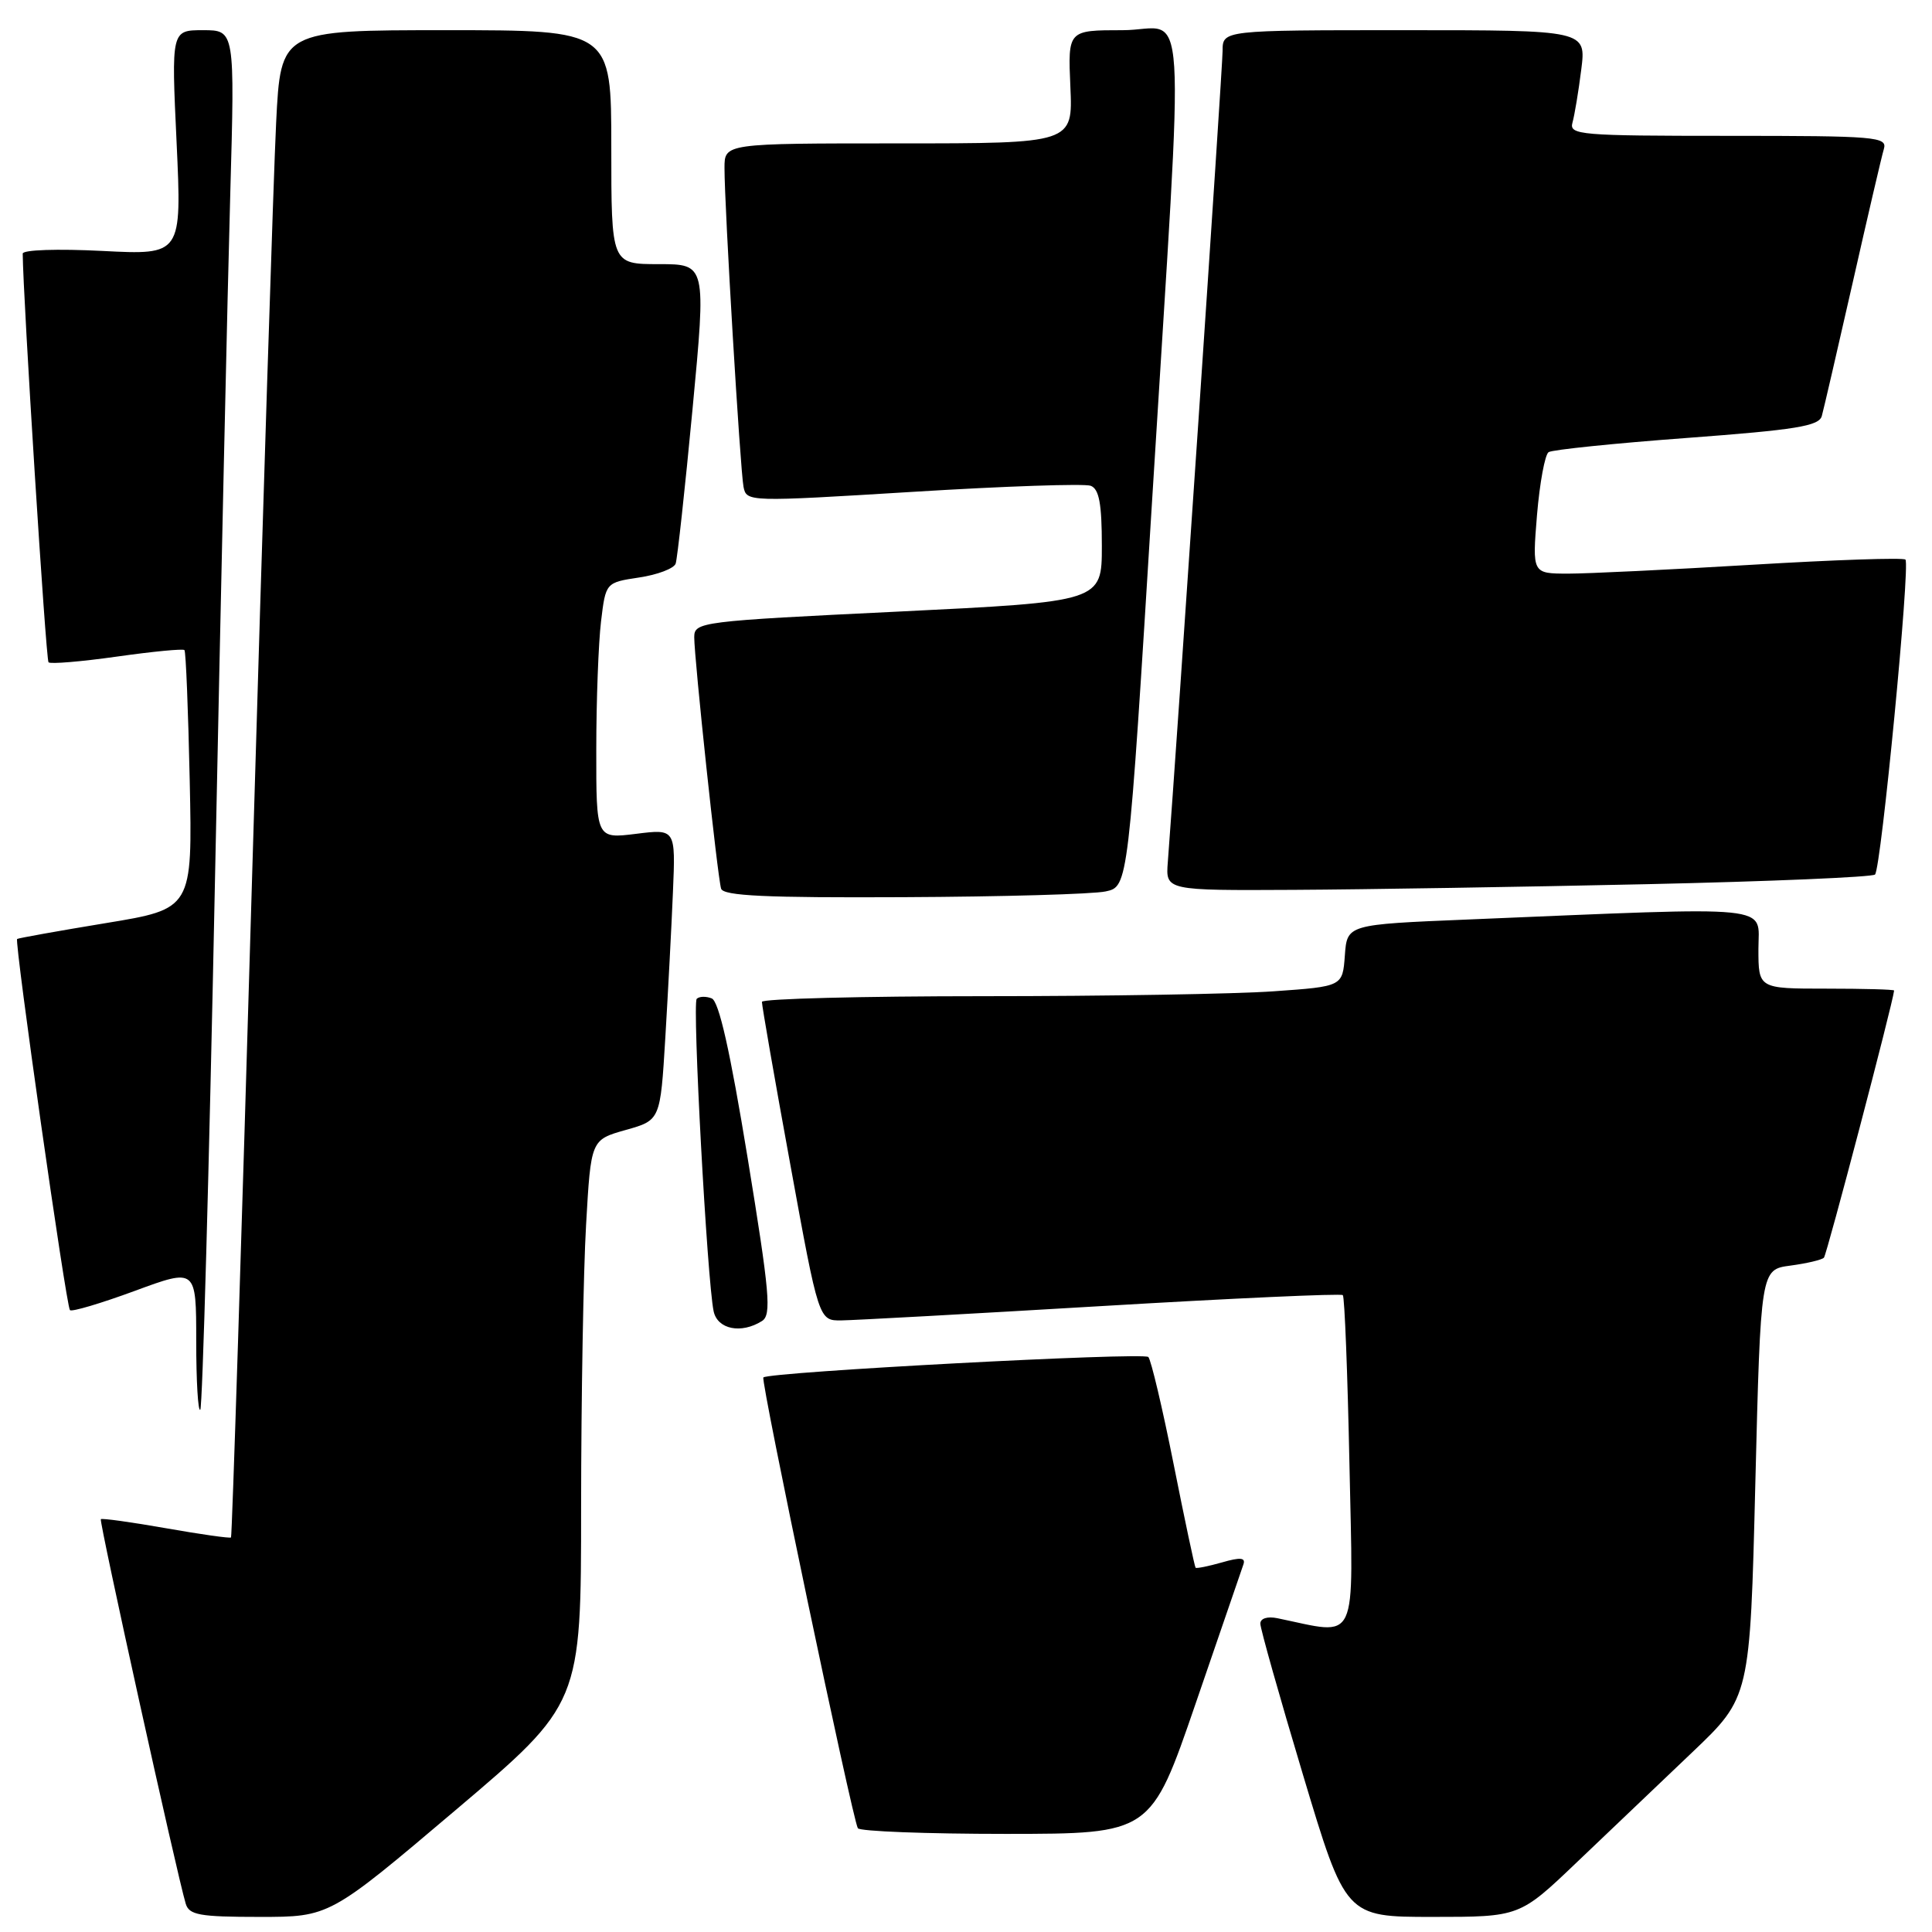 <?xml version="1.0" encoding="UTF-8" standalone="no"?>
<!DOCTYPE svg PUBLIC "-//W3C//DTD SVG 1.1//EN" "http://www.w3.org/Graphics/SVG/1.1/DTD/svg11.dtd" >
<svg xmlns="http://www.w3.org/2000/svg" xmlns:xlink="http://www.w3.org/1999/xlink" version="1.1" viewBox="0 0 256 256">
 <g >
 <path fill="currentColor"
d=" M 60.33 239.88 C 77.00 225.76 77.00 225.76 77.00 199.63 C 77.01 185.26 77.30 168.44 77.66 162.27 C 78.30 151.03 78.30 151.03 82.90 149.73 C 87.50 148.44 87.50 148.44 88.16 137.47 C 88.52 131.44 88.98 122.75 89.17 118.16 C 89.52 109.83 89.52 109.83 84.26 110.49 C 79.00 111.14 79.00 111.14 79.01 99.32 C 79.01 92.82 79.30 85.18 79.64 82.34 C 80.26 77.19 80.26 77.19 84.69 76.52 C 87.12 76.16 89.30 75.33 89.53 74.68 C 89.75 74.03 90.76 64.84 91.76 54.25 C 93.58 35.00 93.58 35.00 87.29 35.00 C 81.00 35.00 81.00 35.00 81.00 19.50 C 81.00 4.00 81.00 4.00 59.10 4.00 C 37.20 4.00 37.20 4.00 36.59 16.25 C 36.25 22.99 34.82 67.87 33.41 115.99 C 32.01 164.11 30.75 203.59 30.61 203.72 C 30.47 203.86 26.60 203.31 22.00 202.50 C 17.40 201.69 13.51 201.15 13.36 201.30 C 13.11 201.56 23.45 248.41 24.61 252.25 C 25.06 253.75 26.44 254.00 34.40 254.00 C 43.66 254.00 43.66 254.00 60.33 239.88 Z  M 208.95 246.75 C 213.13 242.76 220.00 236.22 224.22 232.20 C 231.89 224.90 231.89 224.90 232.59 196.56 C 233.30 168.22 233.30 168.22 237.23 167.70 C 239.40 167.41 241.40 166.94 241.68 166.65 C 242.05 166.28 250.81 132.95 250.98 131.25 C 250.99 131.11 246.95 131.00 242.00 131.00 C 233.00 131.00 233.00 131.00 233.00 125.73 C 233.00 119.82 235.91 120.12 194.50 121.84 C 178.50 122.50 178.50 122.50 178.20 126.60 C 177.90 130.71 177.90 130.71 168.80 131.35 C 163.79 131.71 146.49 132.00 130.35 132.00 C 114.21 132.00 100.98 132.34 100.96 132.75 C 100.94 133.16 102.62 142.84 104.71 154.25 C 108.49 175.00 108.49 175.00 111.50 174.96 C 113.15 174.94 128.68 174.09 146.00 173.06 C 163.32 172.03 177.69 171.38 177.93 171.61 C 178.17 171.84 178.56 181.95 178.81 194.08 C 179.31 218.40 180.13 216.66 169.25 214.42 C 167.93 214.15 167.00 214.45 167.00 215.14 C 167.00 215.79 169.54 224.80 172.65 235.16 C 178.30 254.00 178.30 254.00 189.83 254.00 C 201.36 254.00 201.36 254.00 208.95 246.75 Z  M 158.42 225.75 C 161.67 216.26 164.52 207.96 164.76 207.29 C 165.07 206.39 164.36 206.32 161.91 207.03 C 160.11 207.54 158.54 207.86 158.42 207.73 C 158.30 207.60 156.99 201.43 155.51 194.00 C 154.03 186.57 152.52 180.19 152.16 179.81 C 151.53 179.15 101.89 181.79 101.15 182.52 C 100.76 182.91 112.95 241.04 113.67 242.25 C 113.92 242.66 122.75 243.00 133.31 243.00 C 152.50 242.99 152.50 242.99 158.42 225.75 Z  M 28.48 116.88 C 29.26 78.72 30.17 37.71 30.51 25.75 C 31.12 4.00 31.12 4.00 26.91 4.00 C 22.70 4.00 22.70 4.00 23.40 18.89 C 24.09 33.79 24.09 33.79 13.55 33.25 C 7.62 32.95 3.00 33.10 3.01 33.61 C 3.05 39.34 6.08 87.42 6.43 87.76 C 6.68 88.01 10.76 87.67 15.50 87.00 C 20.24 86.33 24.26 85.94 24.44 86.14 C 24.63 86.34 24.94 94.13 25.14 103.46 C 25.50 120.43 25.50 120.43 14.00 122.32 C 7.68 123.36 2.40 124.31 2.27 124.42 C 1.89 124.76 8.77 173.10 9.27 173.60 C 9.52 173.85 13.38 172.70 17.86 171.05 C 26.00 168.05 26.00 168.05 26.00 177.69 C 26.00 182.99 26.24 187.09 26.54 186.80 C 26.83 186.50 27.71 155.04 28.48 116.88 Z  M 100.97 175.04 C 102.25 174.23 101.99 171.35 99.07 153.46 C 96.74 139.23 95.26 132.65 94.30 132.29 C 93.54 131.99 92.65 132.02 92.32 132.35 C 91.71 132.96 93.70 169.68 94.56 173.75 C 95.07 176.15 98.22 176.78 100.97 175.04 Z  M 146.50 118.12 C 149.50 117.48 149.50 117.48 152.68 65.99 C 156.97 -3.66 157.46 4.00 148.75 4.00 C 141.50 4.00 141.50 4.00 141.83 11.50 C 142.16 19.00 142.16 19.00 119.08 19.00 C 96.00 19.00 96.00 19.00 96.00 22.25 C 95.99 27.31 98.08 62.26 98.52 64.51 C 98.92 66.51 99.13 66.51 120.99 65.17 C 133.13 64.42 143.73 64.06 144.53 64.37 C 145.64 64.80 146.00 66.76 146.00 72.33 C 146.00 79.72 146.00 79.72 119.00 81.04 C 92.77 82.31 92.00 82.41 91.99 84.43 C 91.99 87.27 95.07 116.20 95.55 117.75 C 95.85 118.71 101.48 118.97 119.72 118.88 C 132.80 118.82 144.85 118.48 146.50 118.12 Z  M 218.17 117.16 C 234.48 116.80 248.11 116.22 248.45 115.88 C 249.26 115.07 253.14 74.81 252.48 74.15 C 252.20 73.87 243.09 74.18 232.24 74.83 C 221.38 75.48 210.37 76.01 207.76 76.01 C 203.03 76.00 203.03 76.00 203.66 68.25 C 204.02 63.99 204.71 60.23 205.20 59.91 C 205.70 59.59 213.94 58.74 223.53 58.03 C 238.00 56.95 241.03 56.46 241.40 55.12 C 241.65 54.23 243.48 46.30 245.48 37.50 C 247.47 28.70 249.33 20.71 249.62 19.75 C 250.10 18.12 248.66 18.00 229.00 18.00 C 209.35 18.00 207.90 17.88 208.36 16.25 C 208.63 15.29 209.16 12.14 209.52 9.25 C 210.19 4.00 210.19 4.00 186.09 4.00 C 162.00 4.00 162.00 4.00 162.00 6.75 C 162.00 8.94 155.91 99.05 154.74 114.25 C 154.45 118.00 154.45 118.00 171.47 117.91 C 180.84 117.86 201.85 117.52 218.17 117.16 Z "/>
</g>
</svg>
